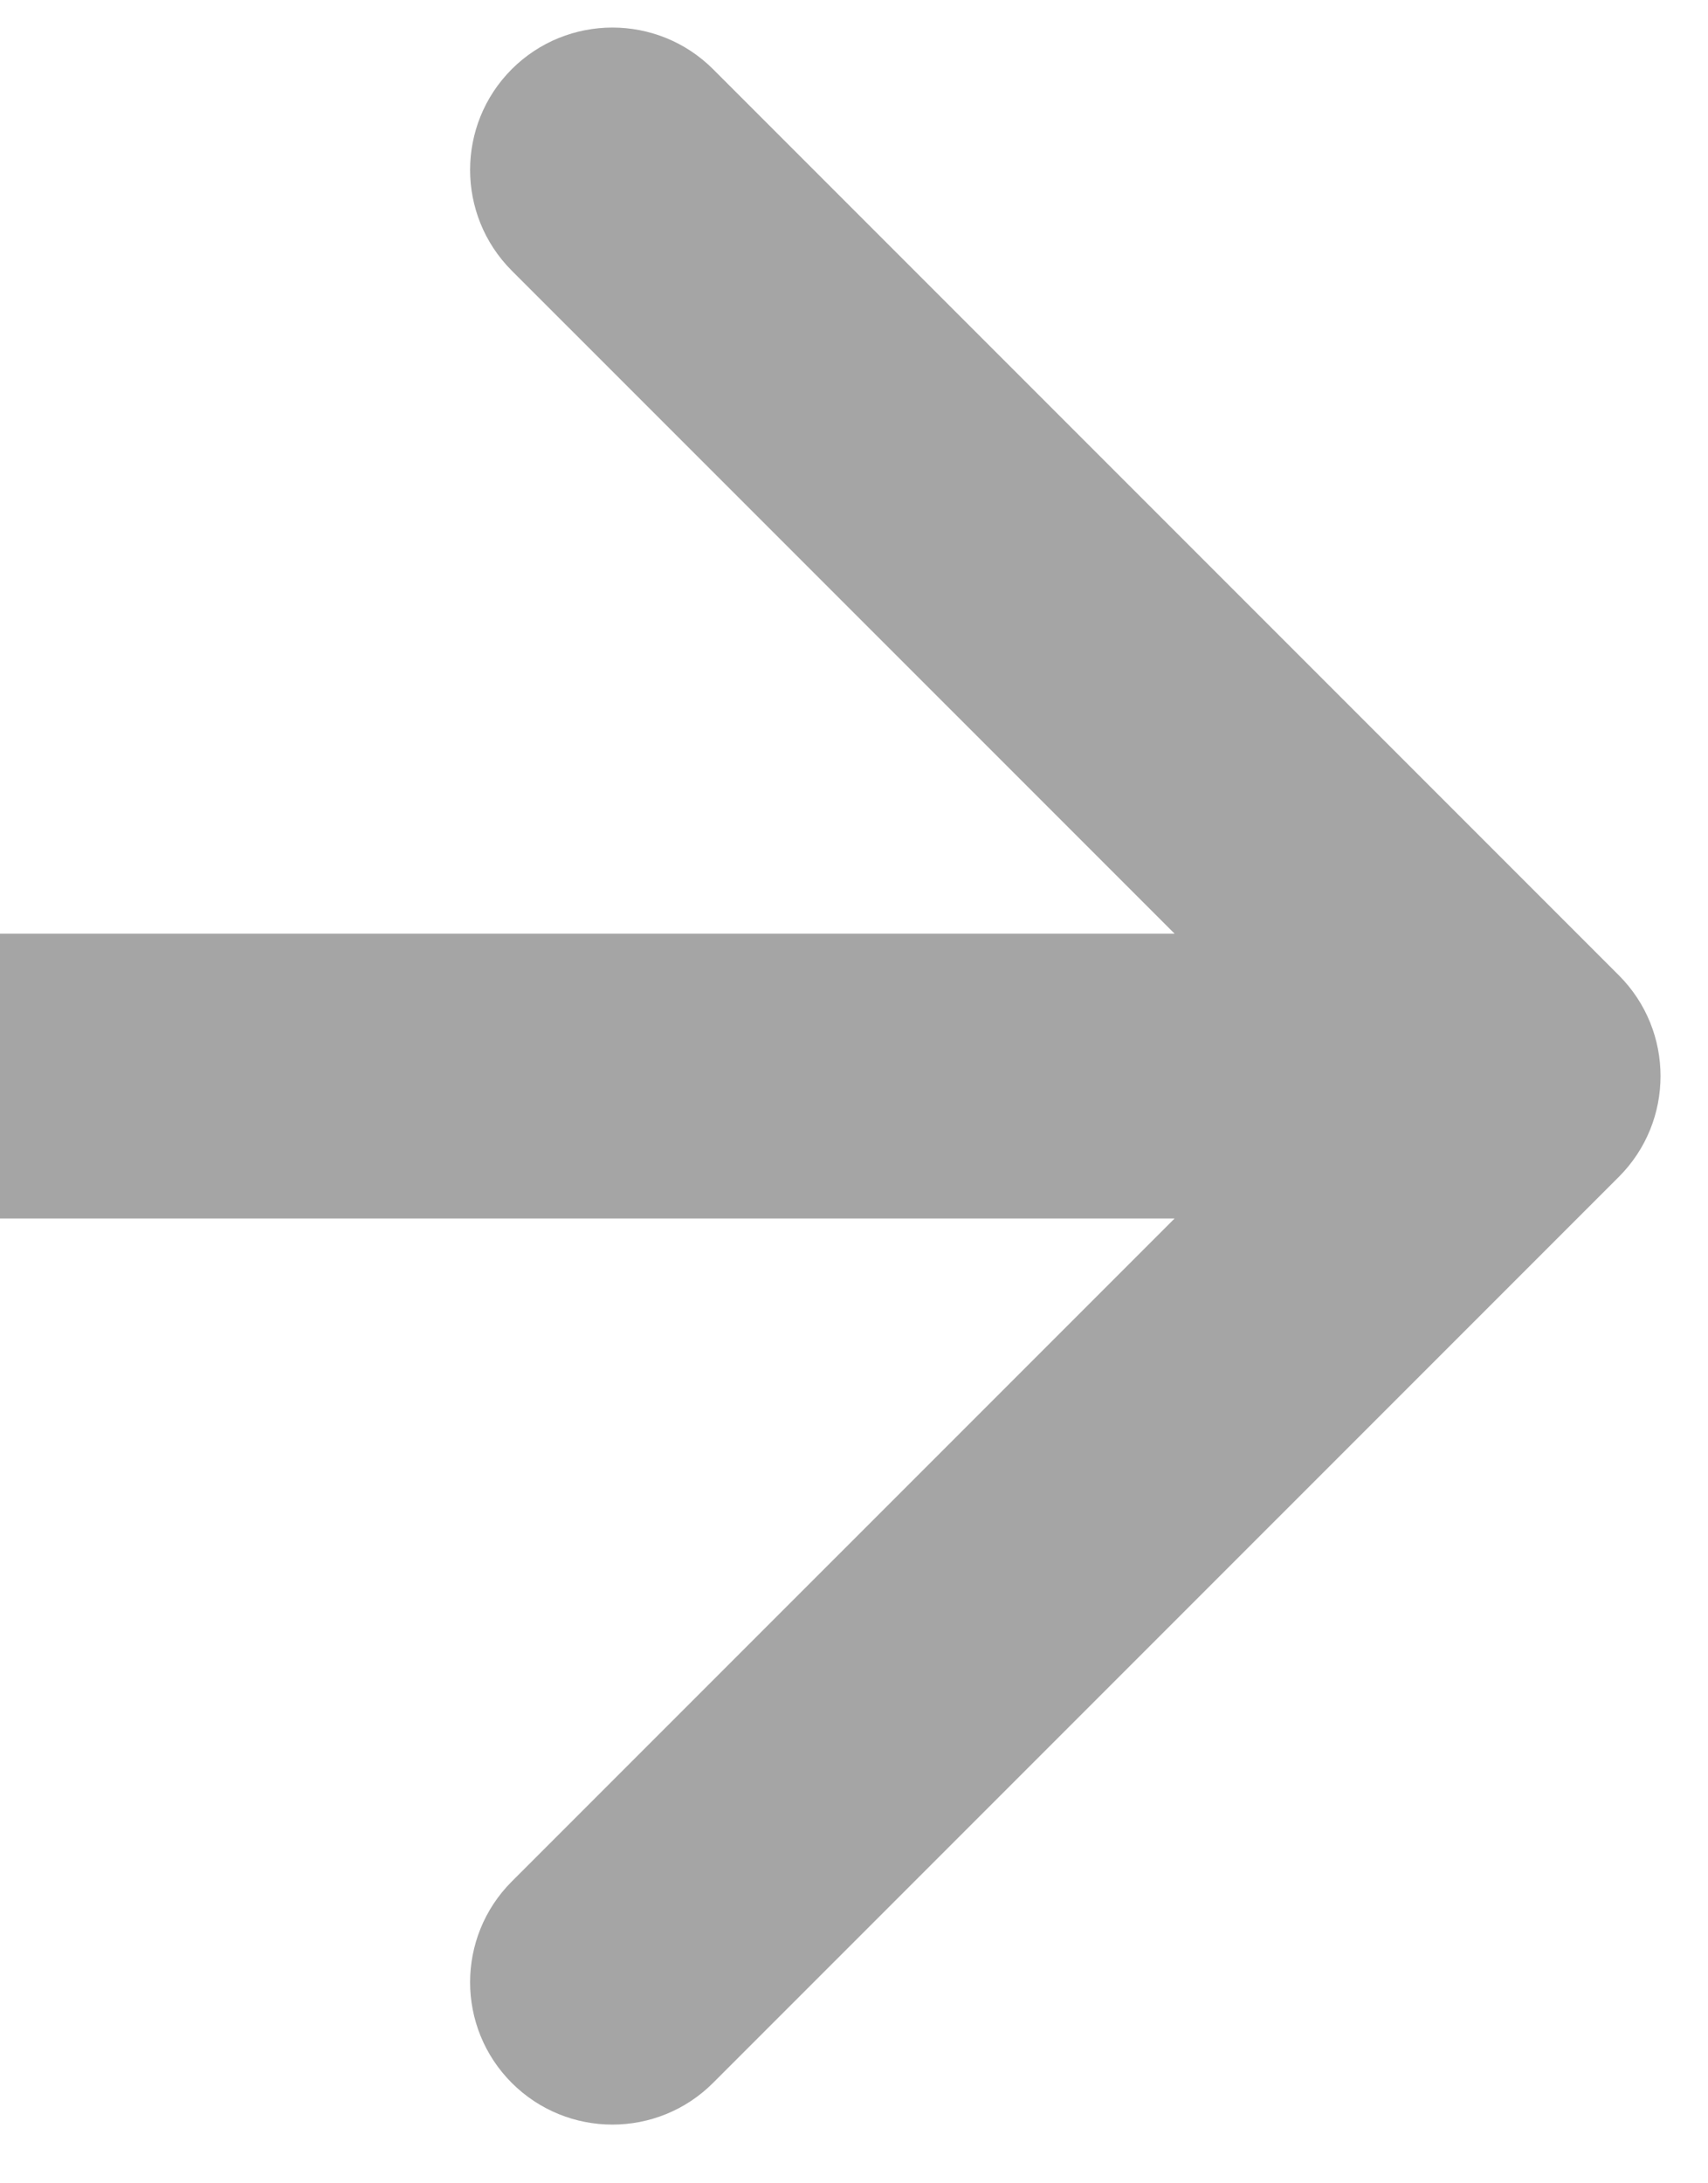 <svg width="18" height="23" viewBox="0 0 18 23" fill="none" xmlns="http://www.w3.org/2000/svg">
<path d="M17.061 12.397C17.646 11.811 17.646 10.861 17.061 10.275L7.515 0.729C6.929 0.144 5.979 0.144 5.393 0.729C4.808 1.315 4.808 2.265 5.393 2.851L13.879 11.336L5.393 19.821C4.808 20.407 4.808 21.357 5.393 21.942C5.979 22.528 6.929 22.528 7.515 21.942L17.061 12.397ZM0 12.836H16V9.836H0V12.836Z" fill="#A5A5A5"/>
</svg>
